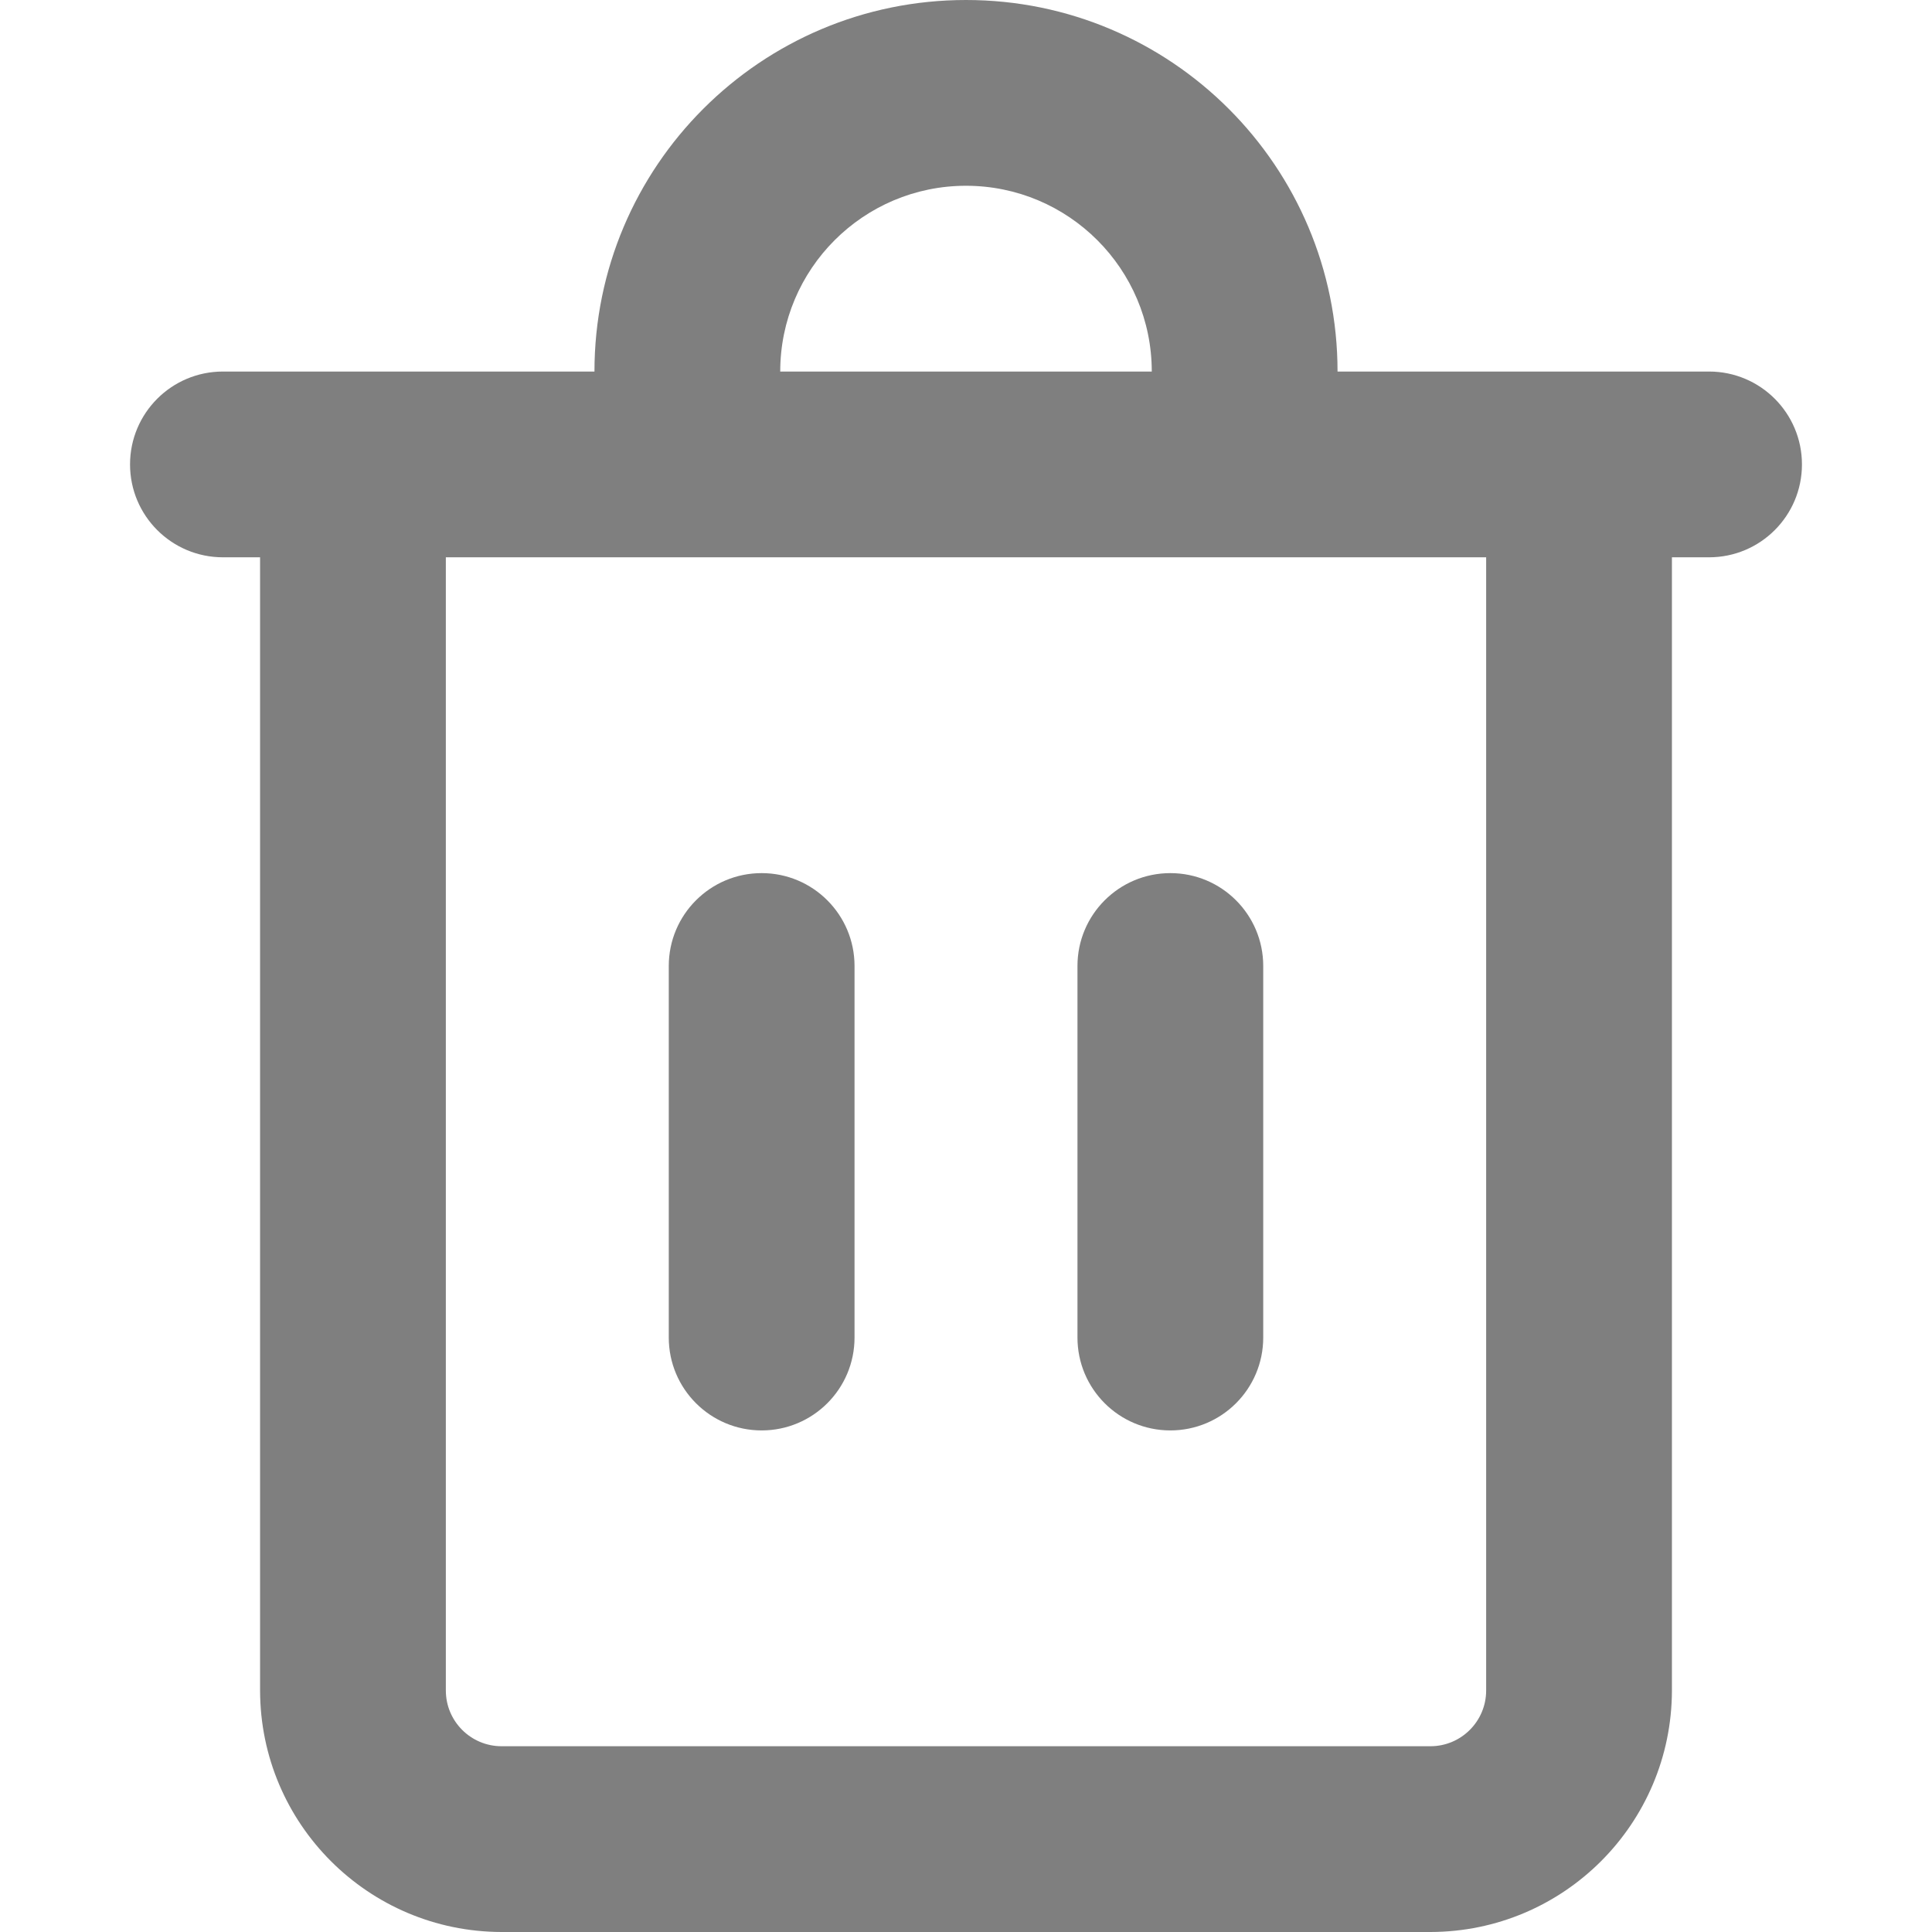<?xml version="1.0" encoding="utf-8"?>
<!-- Generator: Adobe Illustrator 16.0.0, SVG Export Plug-In . SVG Version: 6.00 Build 0)  -->
<!DOCTYPE svg PUBLIC "-//W3C//DTD SVG 1.1//EN" "http://www.w3.org/Graphics/SVG/1.1/DTD/svg11.dtd">
<svg version="1.1" id="Capa_1" xmlns="http://www.w3.org/2000/svg" xmlns:xlink="http://www.w3.org/1999/xlink" x="0px" y="0px"
	 width="400px" height="400px" viewBox="0 0 400 400" enable-background="new 0 0 400 400" xml:space="preserve">
<path fill="#7F7F7F" d="M353.846,76.923h-76.923C276.924,34.438,242.484,0,200,0s-76.923,34.438-76.923,76.923H46.154
	c-10.624,0-19.23,8.608-19.23,19.23s8.608,19.23,19.23,19.23h7.692V350c0.046,27.6,22.4,49.954,50,50h192.308
	c27.6-0.046,49.953-22.4,50-50V115.384h7.691c10.624,0,19.23-8.608,19.23-19.23S364.47,76.923,353.846,76.923z M200,38.462
	c21.238,0,38.462,17.223,38.462,38.461h-76.924C161.538,55.685,178.762,38.462,200,38.462z M307.692,350
	c0,6.369-5.17,11.538-11.538,11.538H103.846c-6.37,0-11.539-5.169-11.539-11.538V115.384h215.385V350z"/>
<g>
	<path fill="#7F7F7F" d="M157.692,296.154c-10.624,0-19.23-8.608-19.23-19.23V200c0-10.624,8.607-19.23,19.23-19.23
		c10.623,0,19.23,8.608,19.23,19.23v76.924C176.923,287.546,168.315,296.154,157.692,296.154z"/>
	<path fill="#7F7F7F" d="M242.308,296.154c-10.623,0-19.23-8.608-19.23-19.23V200c0-10.624,8.608-19.23,19.23-19.23
		c10.624,0,19.23,8.608,19.23,19.23v76.924C261.538,287.546,252.931,296.154,242.308,296.154z"/>
</g>
</svg>
